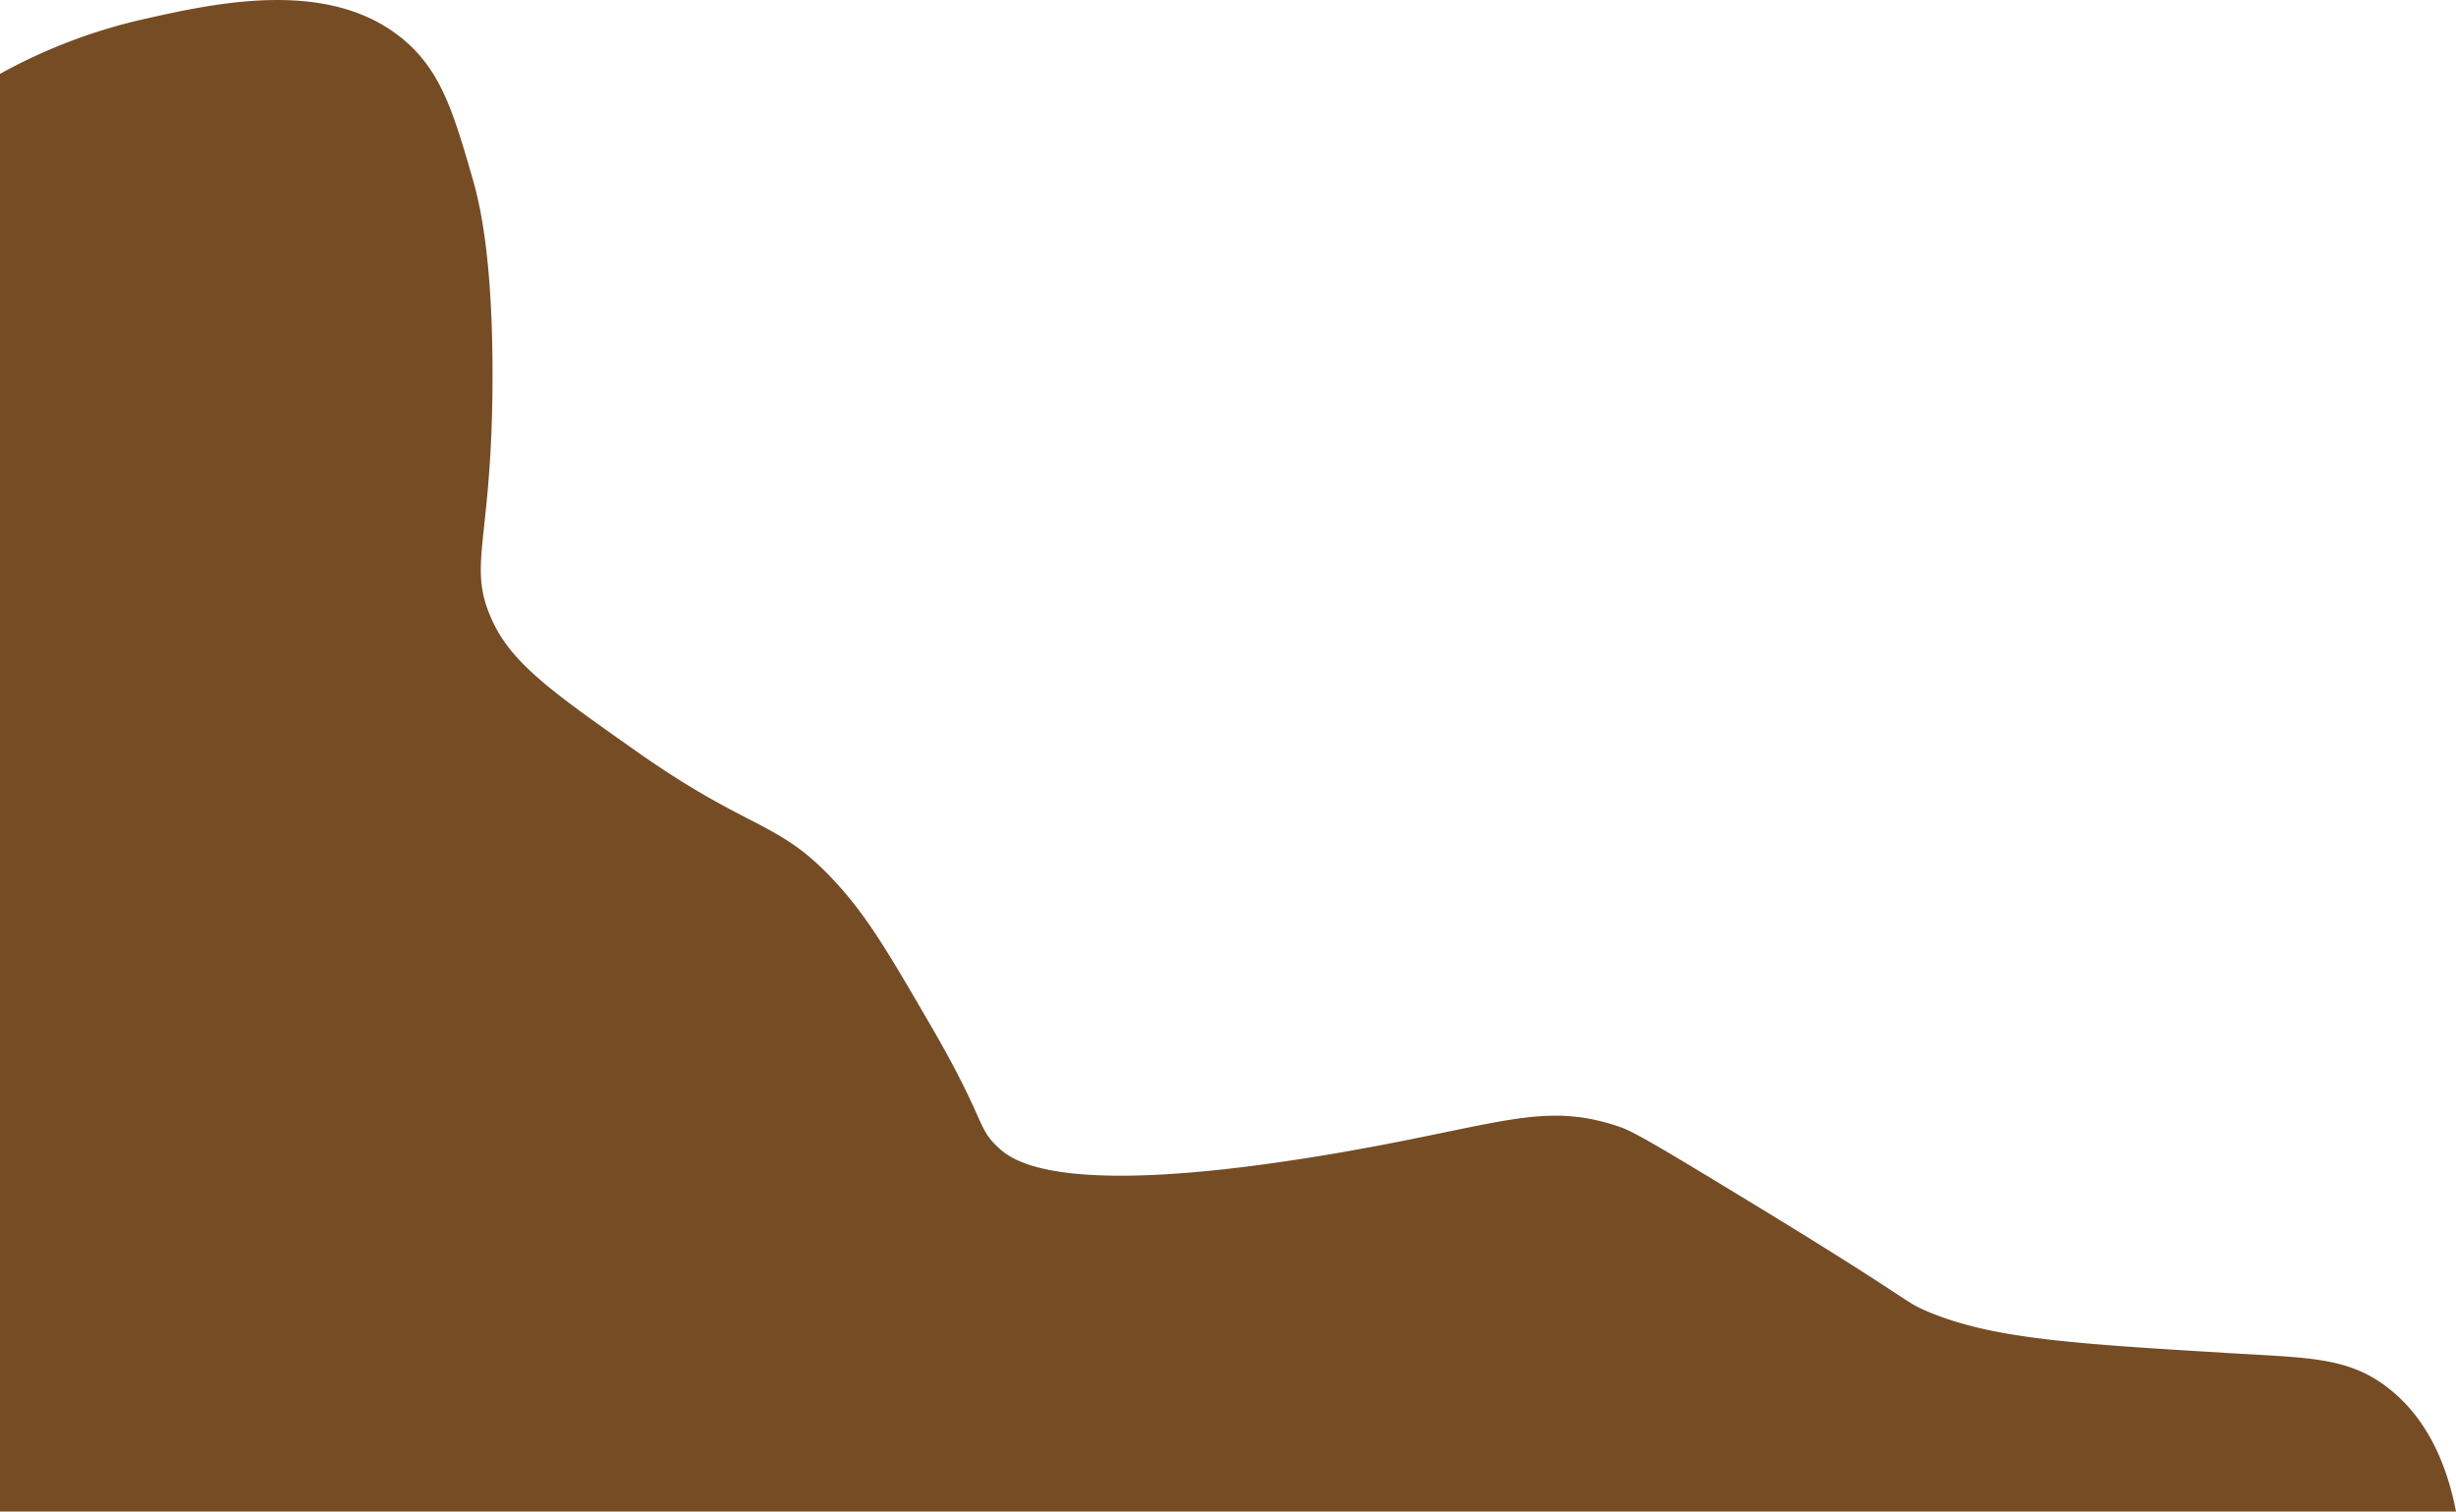 <svg xmlns="http://www.w3.org/2000/svg" width="231.991" height="142.77" viewBox="0 0 231.991 142.77">
  <title>FronRock_12</title>
  <path d="M0,6.978V142.77H231.991c-.664-3.46-2.24-8.476-6.482-11.73-3.745-2.872-7.5-2.784-14.862-3.23-14.886-.9-22.328-1.353-28.431-3.877-2.556-1.058-1.045-.755-16.8-10.339-7.257-4.414-10.913-6.631-12.277-7.108-7.475-2.612-11.559-.123-27.785,2.585-25.032,4.178-29.605.64-31.015-.646-2.129-1.941-1.136-2.474-6.462-11.631-3.968-6.822-5.951-10.233-9.046-13.569-5.407-5.829-7.857-4.616-18.738-12.277-7.8-5.493-11.7-8.24-13.57-12.277-2.49-5.388,0-7.2,0-23.262,0-11.433-1.256-16.4-1.938-18.738-1.749-6-2.9-9.932-6.462-12.923C31.108-2.139,20.3.3,13.569,1.809A51.459,51.459,0,0,0,0,6.978Z" fill="#764c24"/>
</svg>
